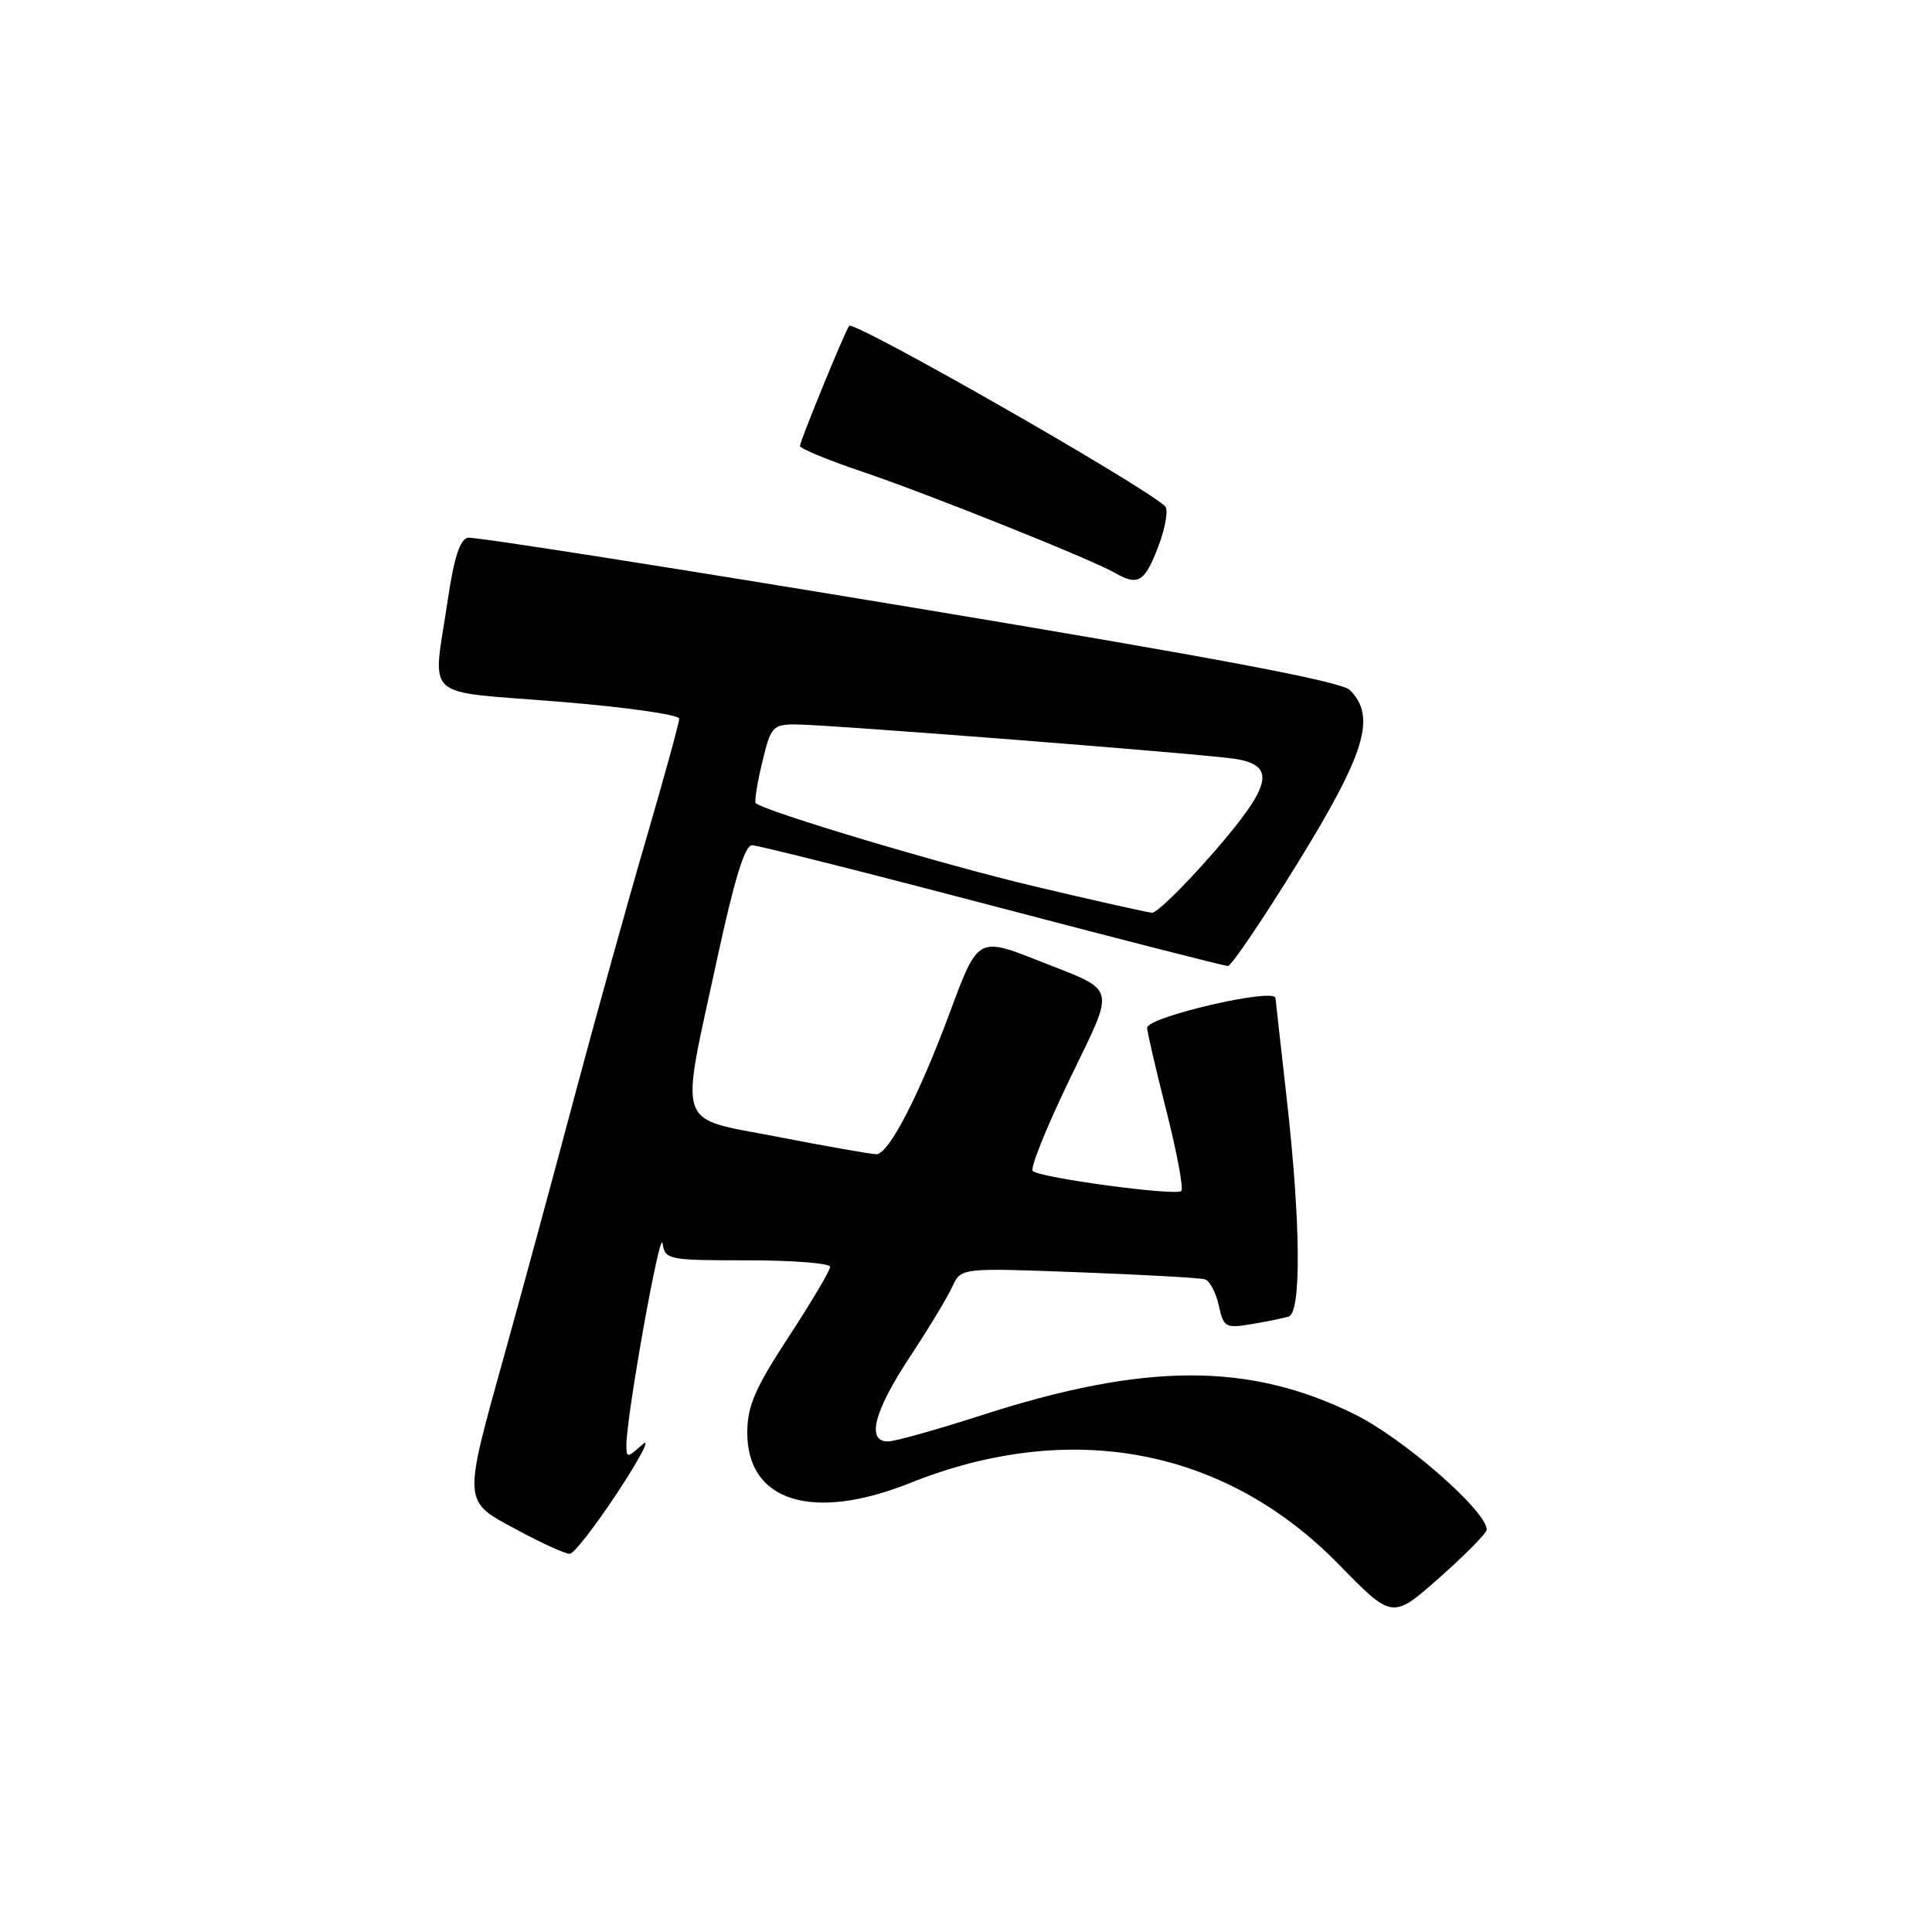 <?xml version="1.0" encoding="UTF-8" standalone="no"?>
<!DOCTYPE svg PUBLIC "-//W3C//DTD SVG 1.1//EN" "http://www.w3.org/Graphics/SVG/1.1/DTD/svg11.dtd" >
<svg xmlns="http://www.w3.org/2000/svg" xmlns:xlink="http://www.w3.org/1999/xlink" version="1.1" viewBox="0 0 256 256">
 <g >
 <path fill="currentColor"
d=" M 197.00 202.69 C 197.00 200.23 185.98 190.60 179.50 187.40 C 165.50 180.48 151.70 180.53 129.96 187.56 C 124.10 189.45 118.57 191.00 117.65 191.00 C 114.78 191.00 115.80 187.03 120.52 179.86 C 123.01 176.09 125.56 171.87 126.19 170.49 C 127.33 167.99 127.33 167.99 142.91 168.58 C 151.49 168.90 159.02 169.32 159.66 169.52 C 160.29 169.71 161.12 171.26 161.49 172.96 C 162.13 175.89 162.37 176.03 165.84 175.45 C 167.85 175.12 170.06 174.67 170.75 174.45 C 172.46 173.92 172.35 161.94 170.49 145.50 C 169.68 138.35 169.02 132.39 169.01 132.25 C 168.95 130.82 152.00 134.75 152.00 136.19 C 152.00 136.71 153.15 141.66 154.55 147.19 C 155.95 152.72 156.84 157.49 156.53 157.81 C 155.83 158.50 137.76 156.07 136.84 155.16 C 136.48 154.79 138.66 149.38 141.68 143.11 C 147.89 130.26 148.20 131.49 137.64 127.31 C 129.63 124.14 129.56 124.18 125.94 133.94 C 121.77 145.21 117.73 153.00 116.10 152.94 C 115.22 152.90 109.33 151.86 103.00 150.63 C 89.37 147.97 90.06 150.01 95.04 126.99 C 97.30 116.53 98.69 112.00 99.65 112.00 C 100.40 112.00 114.71 115.60 131.44 120.00 C 148.17 124.40 162.24 128.00 162.70 128.00 C 163.16 128.00 167.34 121.82 172.00 114.27 C 180.94 99.75 182.38 94.95 178.87 91.44 C 177.73 90.30 161.25 87.19 120.39 80.41 C 89.10 75.22 62.83 71.10 62.01 71.25 C 60.95 71.44 60.16 73.88 59.33 79.51 C 57.33 93.02 55.66 91.48 74.00 92.97 C 82.80 93.68 90.00 94.70 90.00 95.23 C 90.00 95.75 88.00 103.01 85.57 111.34 C 83.13 119.68 78.86 135.05 76.07 145.50 C 73.29 155.95 69.20 171.03 66.98 179.00 C 61.28 199.48 61.24 198.79 68.50 202.71 C 71.80 204.49 74.95 205.92 75.50 205.89 C 76.05 205.87 78.92 202.17 81.88 197.67 C 84.83 193.18 86.30 190.36 85.13 191.40 C 83.12 193.20 83.00 193.21 83.00 191.52 C 83.00 187.60 87.47 162.65 87.79 164.75 C 88.13 166.92 88.50 167.00 99.07 167.00 C 105.08 167.00 110.00 167.39 110.00 167.86 C 110.00 168.34 107.53 172.50 104.52 177.11 C 100.05 183.95 99.03 186.29 99.02 189.80 C 98.98 198.96 107.66 201.67 120.55 196.52 C 141.87 187.99 162.34 191.87 177.41 207.31 C 184.50 214.57 184.50 214.57 190.75 209.03 C 194.19 205.99 197.00 203.14 197.00 202.69 Z  M 153.48 72.42 C 154.44 69.89 154.84 67.48 154.37 67.06 C 150.94 63.99 113.17 42.45 112.52 43.18 C 112.02 43.75 106.00 58.44 106.00 59.09 C 106.00 59.44 109.71 60.97 114.25 62.50 C 122.93 65.43 144.69 74.14 147.72 75.90 C 150.78 77.68 151.68 77.14 153.48 72.42 Z  M 137.00 117.43 C 124.97 114.58 101.47 107.56 100.14 106.42 C 99.94 106.25 100.32 103.83 100.99 101.05 C 102.12 96.31 102.39 96.00 105.35 95.99 C 109.37 95.97 159.46 99.90 163.64 100.55 C 169.15 101.42 168.54 104.05 160.80 112.96 C 156.95 117.38 153.28 120.97 152.65 120.94 C 152.02 120.90 144.97 119.32 137.00 117.43 Z "/>
</g>
</svg>